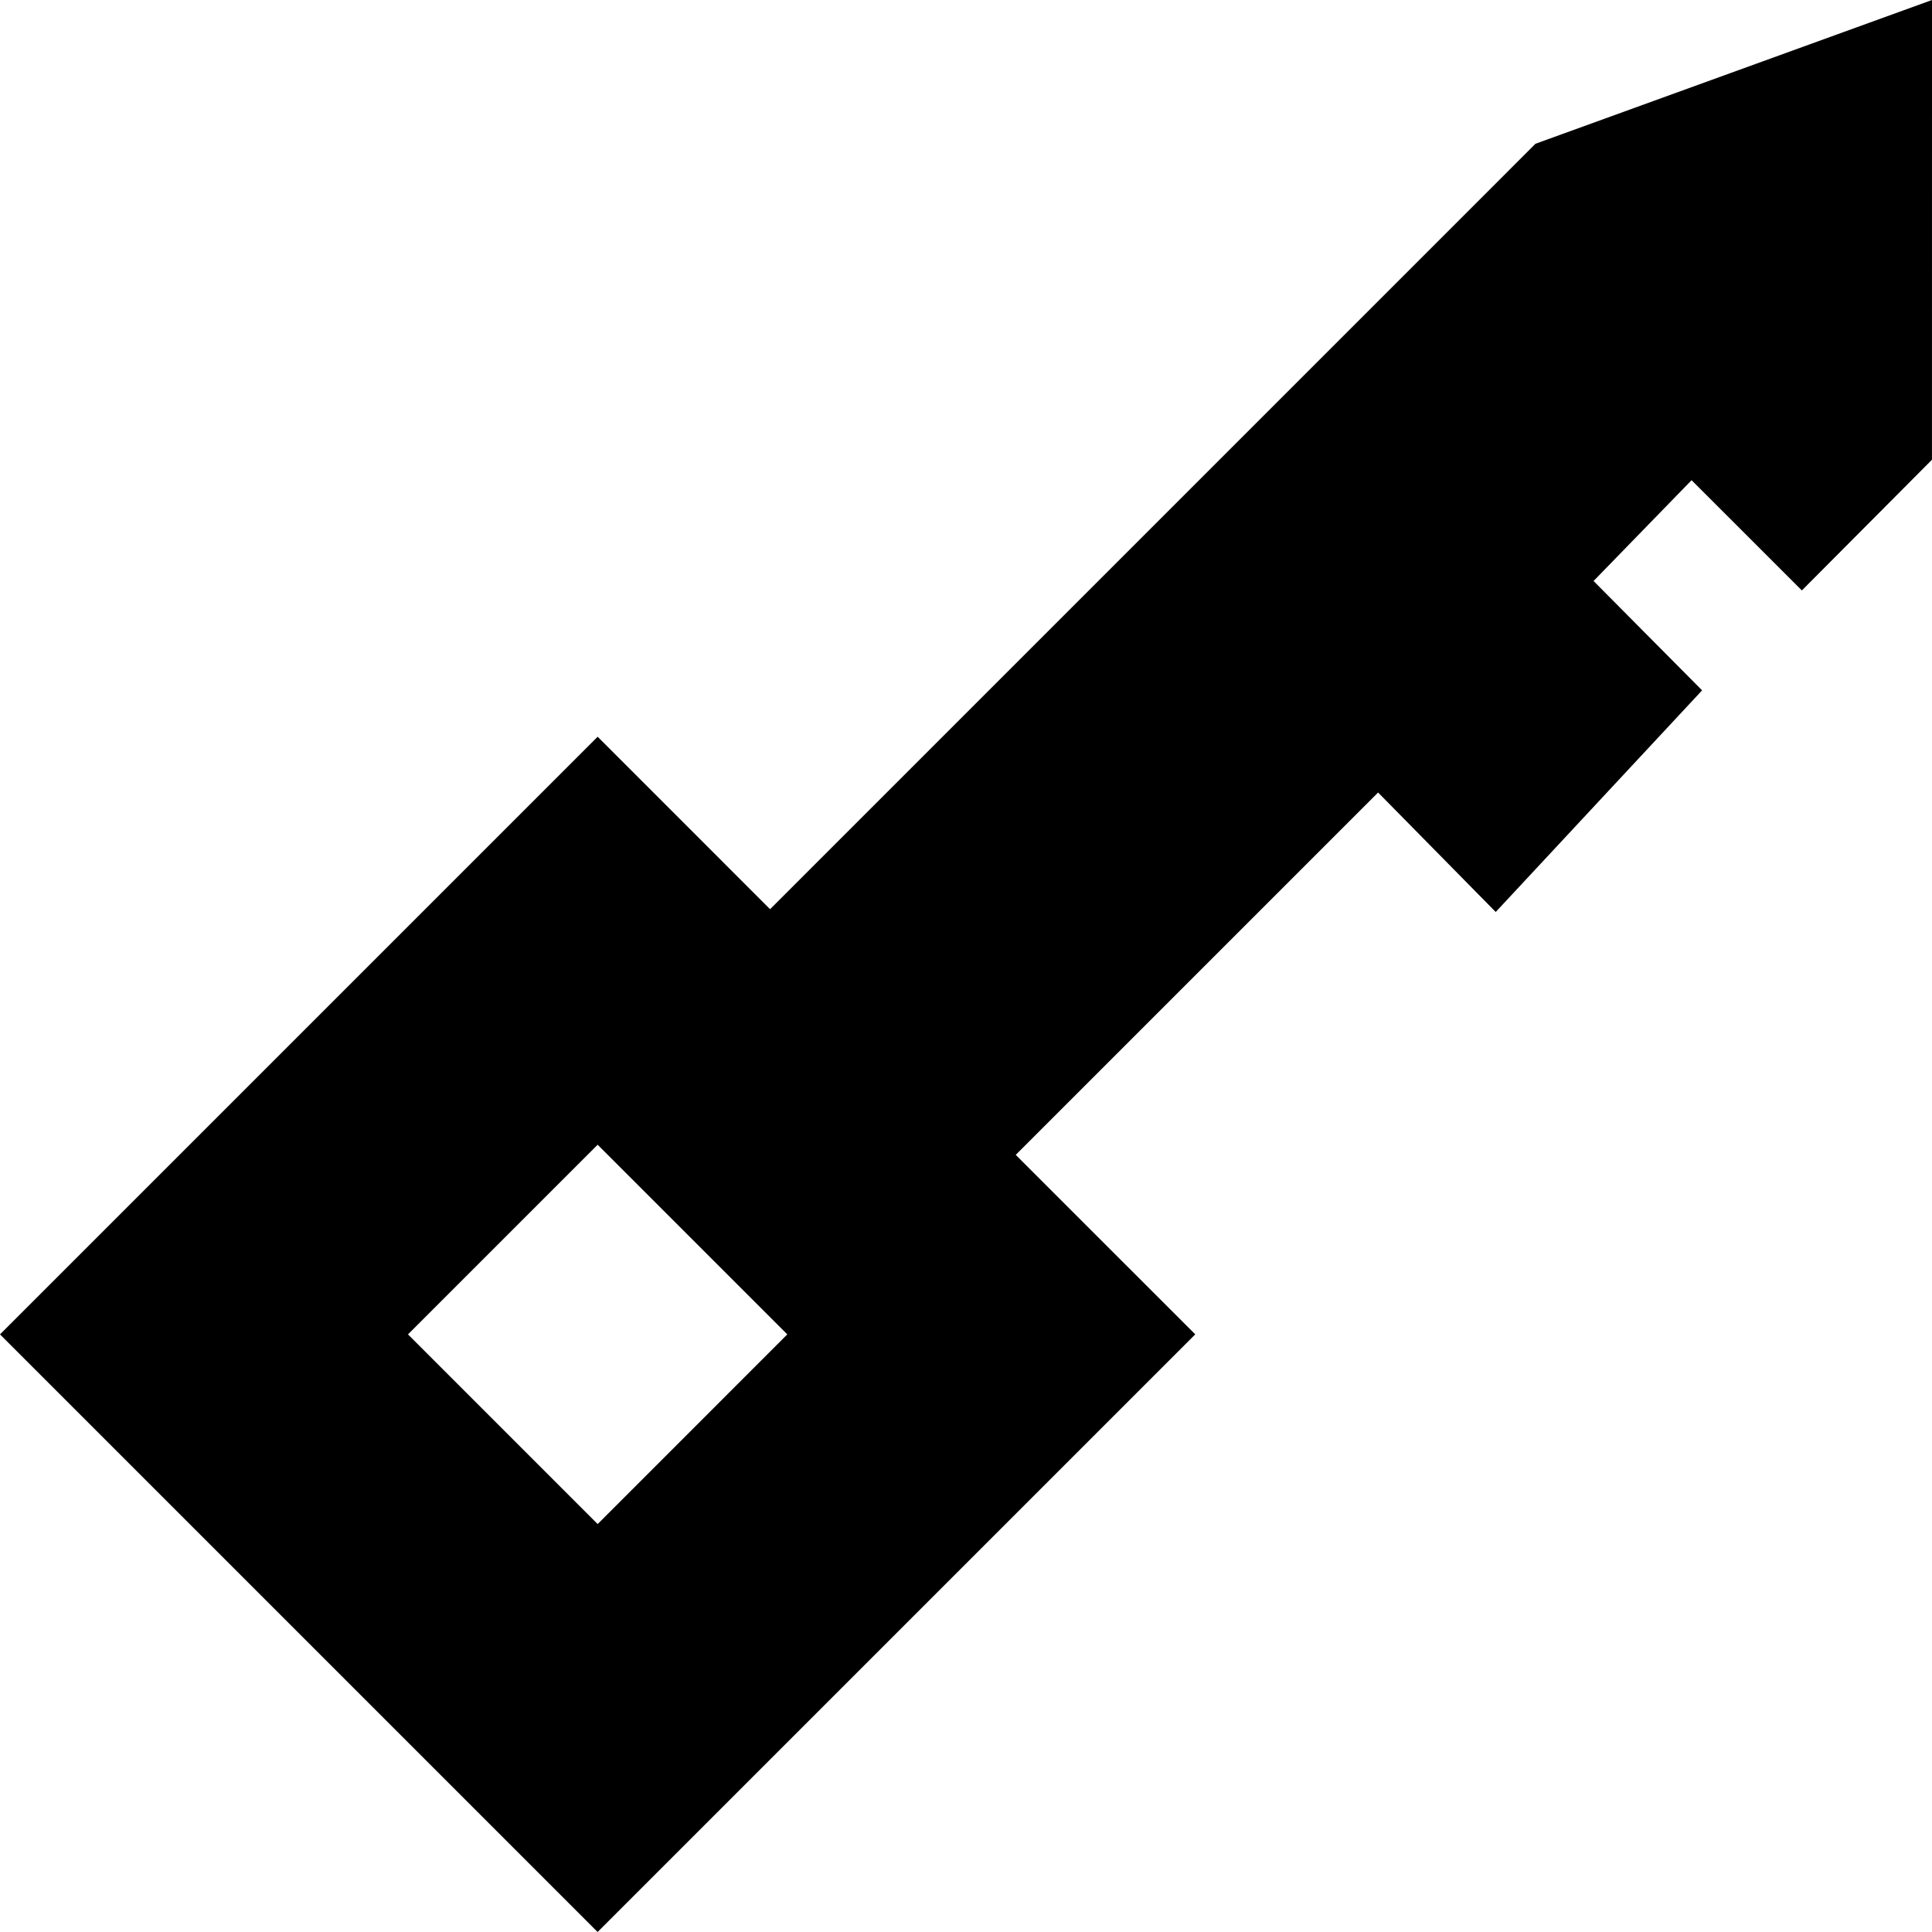 <?xml version="1.0" encoding="UTF-8"?>
<!DOCTYPE svg PUBLIC "-//W3C//DTD SVG 1.1//EN" "http://www.w3.org/Graphics/SVG/1.1/DTD/svg11.dtd">
<!-- Creator: CorelDRAW X8 -->
<svg xmlns="http://www.w3.org/2000/svg" xml:space="preserve" width="64px" height="64px" version="1.1" shape-rendering="geometricPrecision" text-rendering="geometricPrecision" image-rendering="optimizeQuality" fill-rule="evenodd" clip-rule="evenodd"
viewBox="0 0 6400000 6400000"
 xmlns:xlink="http://www.w3.org/1999/xlink">
 <g id="Warstwa_x0020_1">
  <path fill="{color}" d="M2262548 2723301l288428 288547 2535504 -2535622 1313520 -476226 -118 1522932 -430990 432998 -365319 -365202 -324689 333902 359532 362249 -683631 734182 -389650 -395792 -1200369 1200369 594692 594574 -1979788 1979788 -1979670 -1979670 1979788 -1979788 282760 282759zm-282760 1068793l628236 628236 -628236 628354 -628236 -628354 628236 -628236z"/>
 </g>
</svg>
